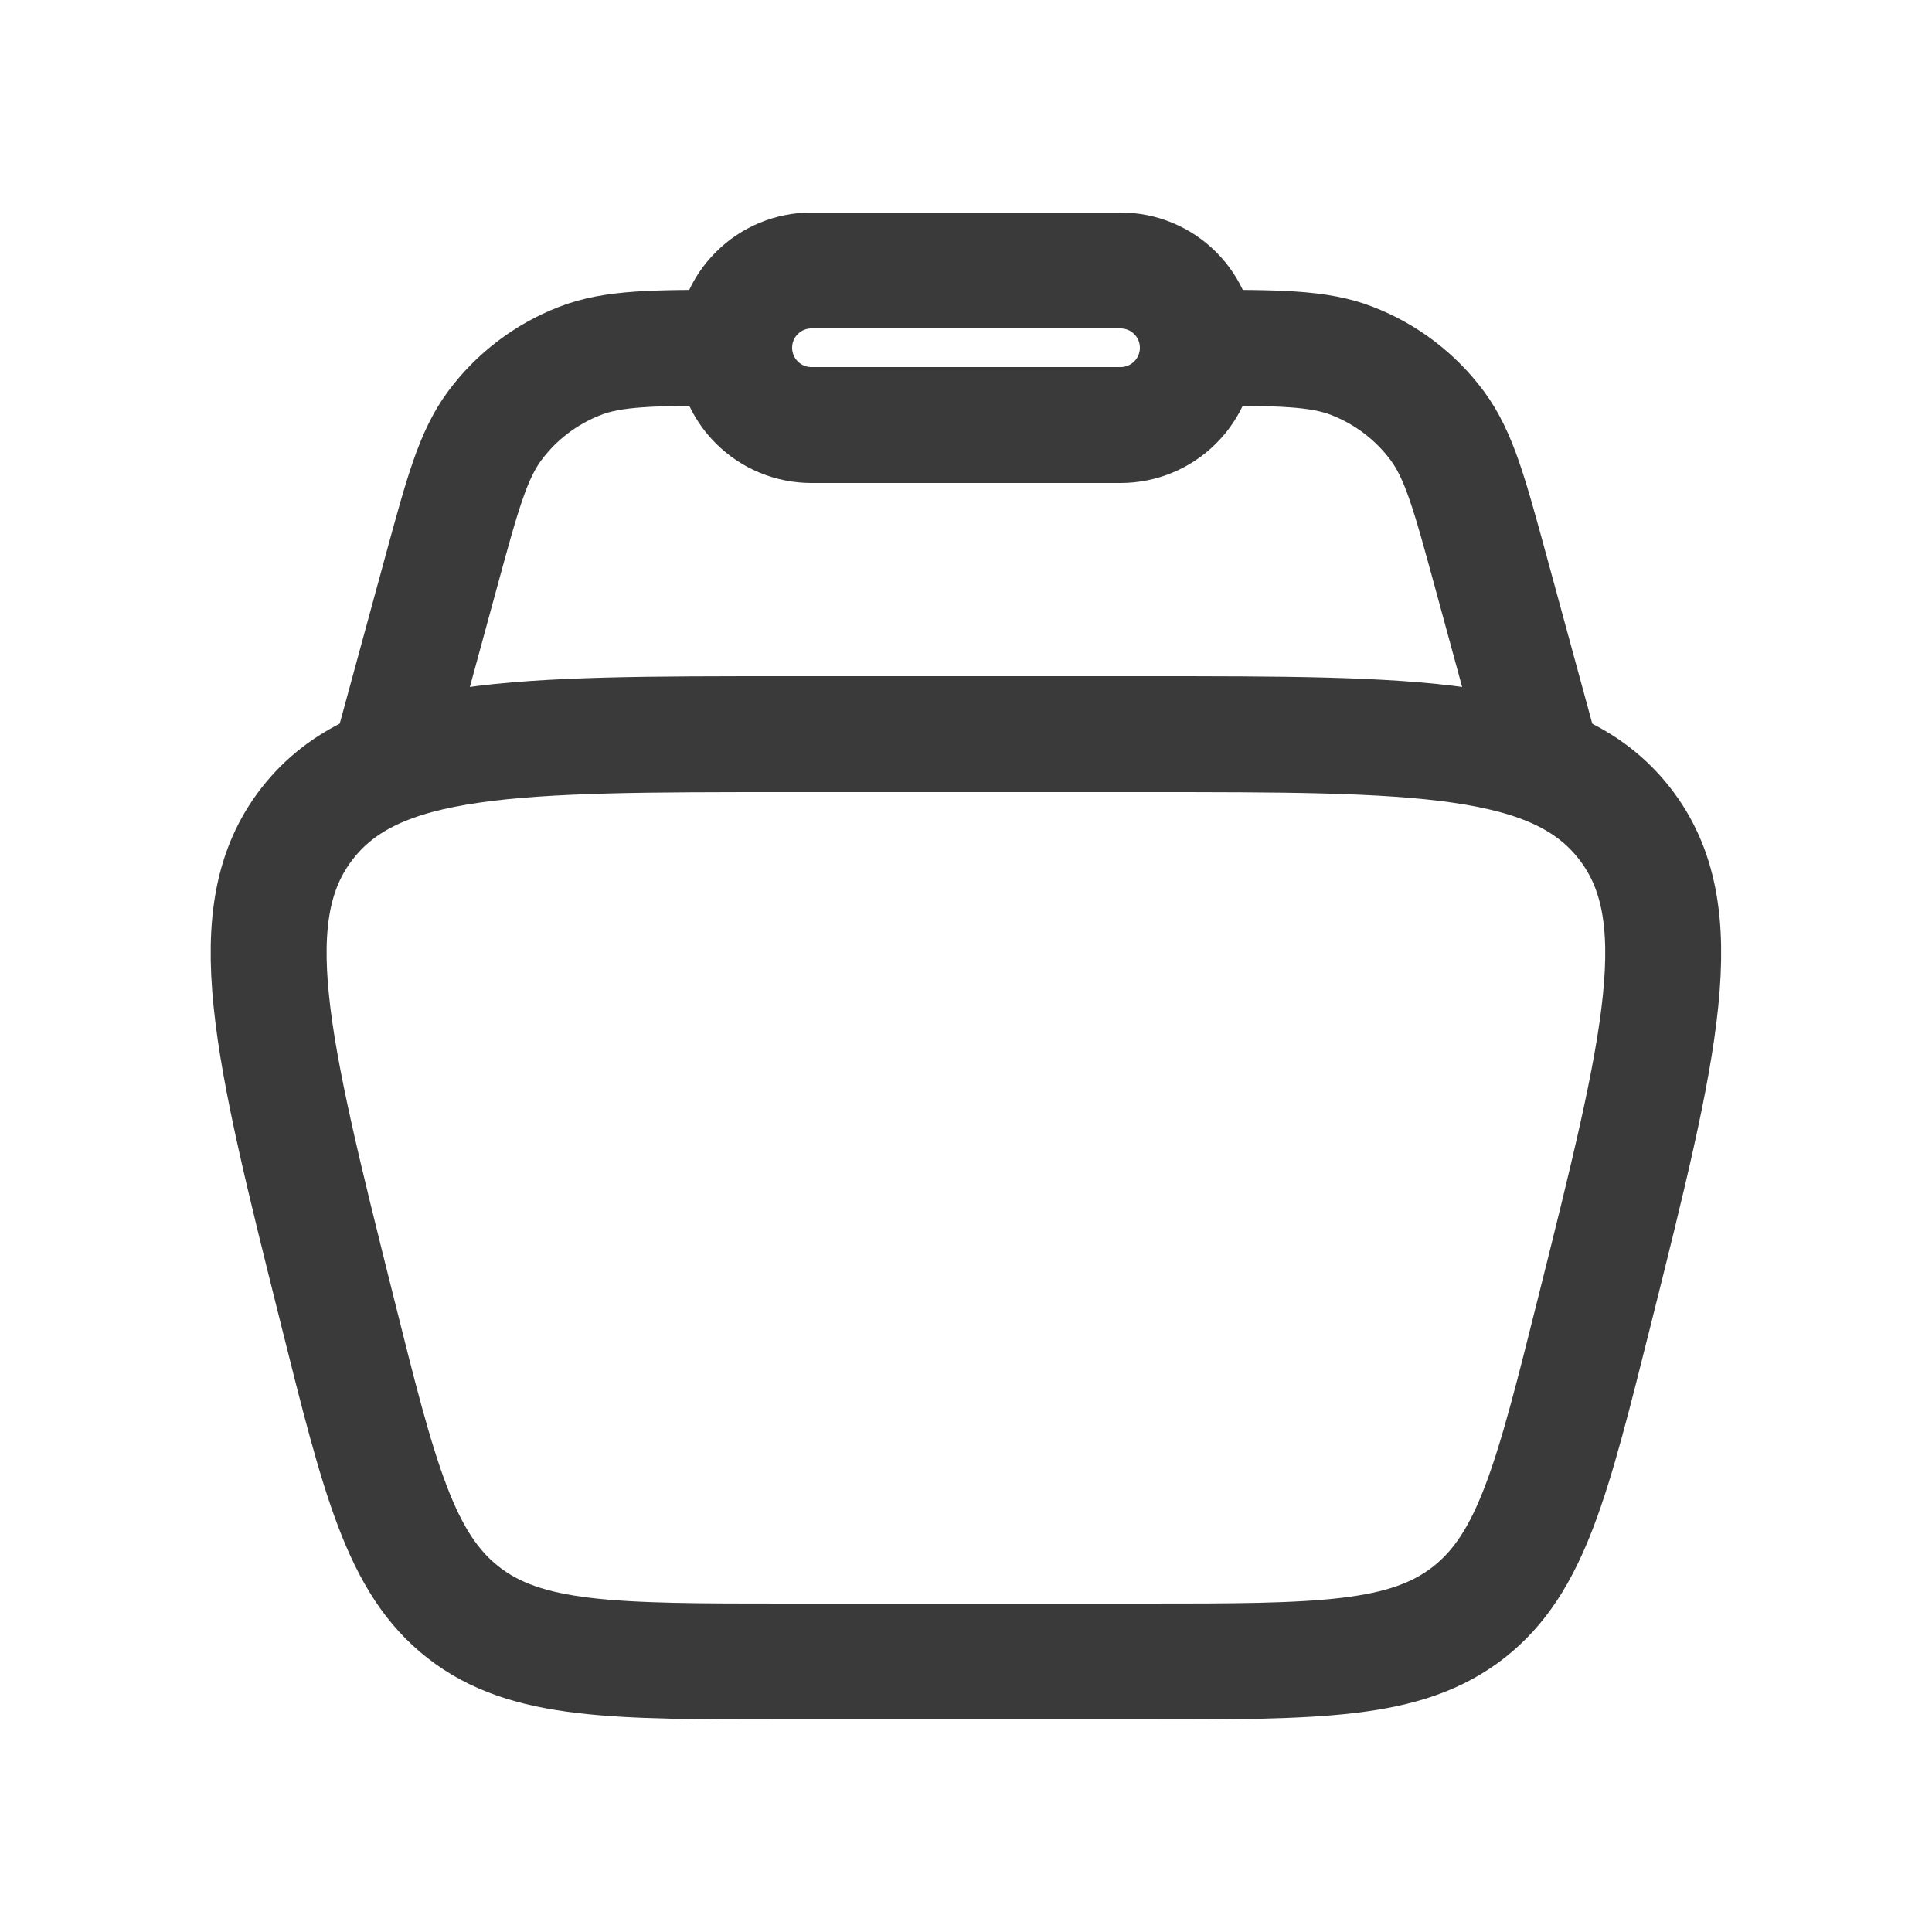 <svg width="25" height="25" viewBox="0 0 25 25" fill="none" xmlns="http://www.w3.org/2000/svg">
<path d="M4.363 16.955C3.505 13.523 3.076 11.808 3.977 10.654C4.878 9.5 6.647 9.5 10.184 9.5H14.814C18.352 9.5 20.12 9.5 21.021 10.654C21.922 11.808 21.493 13.524 20.635 16.955C20.089 19.138 19.817 20.229 19.003 20.865C18.189 21.5 17.064 21.5 14.814 21.5H10.184C7.934 21.5 6.809 21.5 5.995 20.865C5.181 20.229 4.908 19.138 4.363 16.955Z" stroke="#3A3A3A" stroke-width="1.5"/>
<path d="M20 10L19.29 7.395C19.016 6.39 18.879 5.888 18.598 5.509C18.318 5.132 17.937 4.842 17.5 4.672C17.06 4.5 16.54 4.5 15.5 4.5M5 10L5.71 7.395C5.984 6.39 6.121 5.888 6.402 5.509C6.682 5.132 7.063 4.842 7.5 4.672C7.94 4.5 8.46 4.5 9.5 4.5" stroke="#3A3A3A" stroke-width="1.5"/>
<path d="M9.5 4.5C9.5 4.235 9.605 3.98 9.793 3.793C9.98 3.605 10.235 3.5 10.5 3.5H14.5C14.765 3.5 15.02 3.605 15.207 3.793C15.395 3.98 15.5 4.235 15.5 4.5C15.5 4.765 15.395 5.02 15.207 5.207C15.02 5.395 14.765 5.5 14.5 5.5H10.5C10.235 5.5 9.98 5.395 9.793 5.207C9.605 5.02 9.5 4.765 9.5 4.5Z" stroke="#3A3A3A" stroke-width="1.5"/>
</svg>

